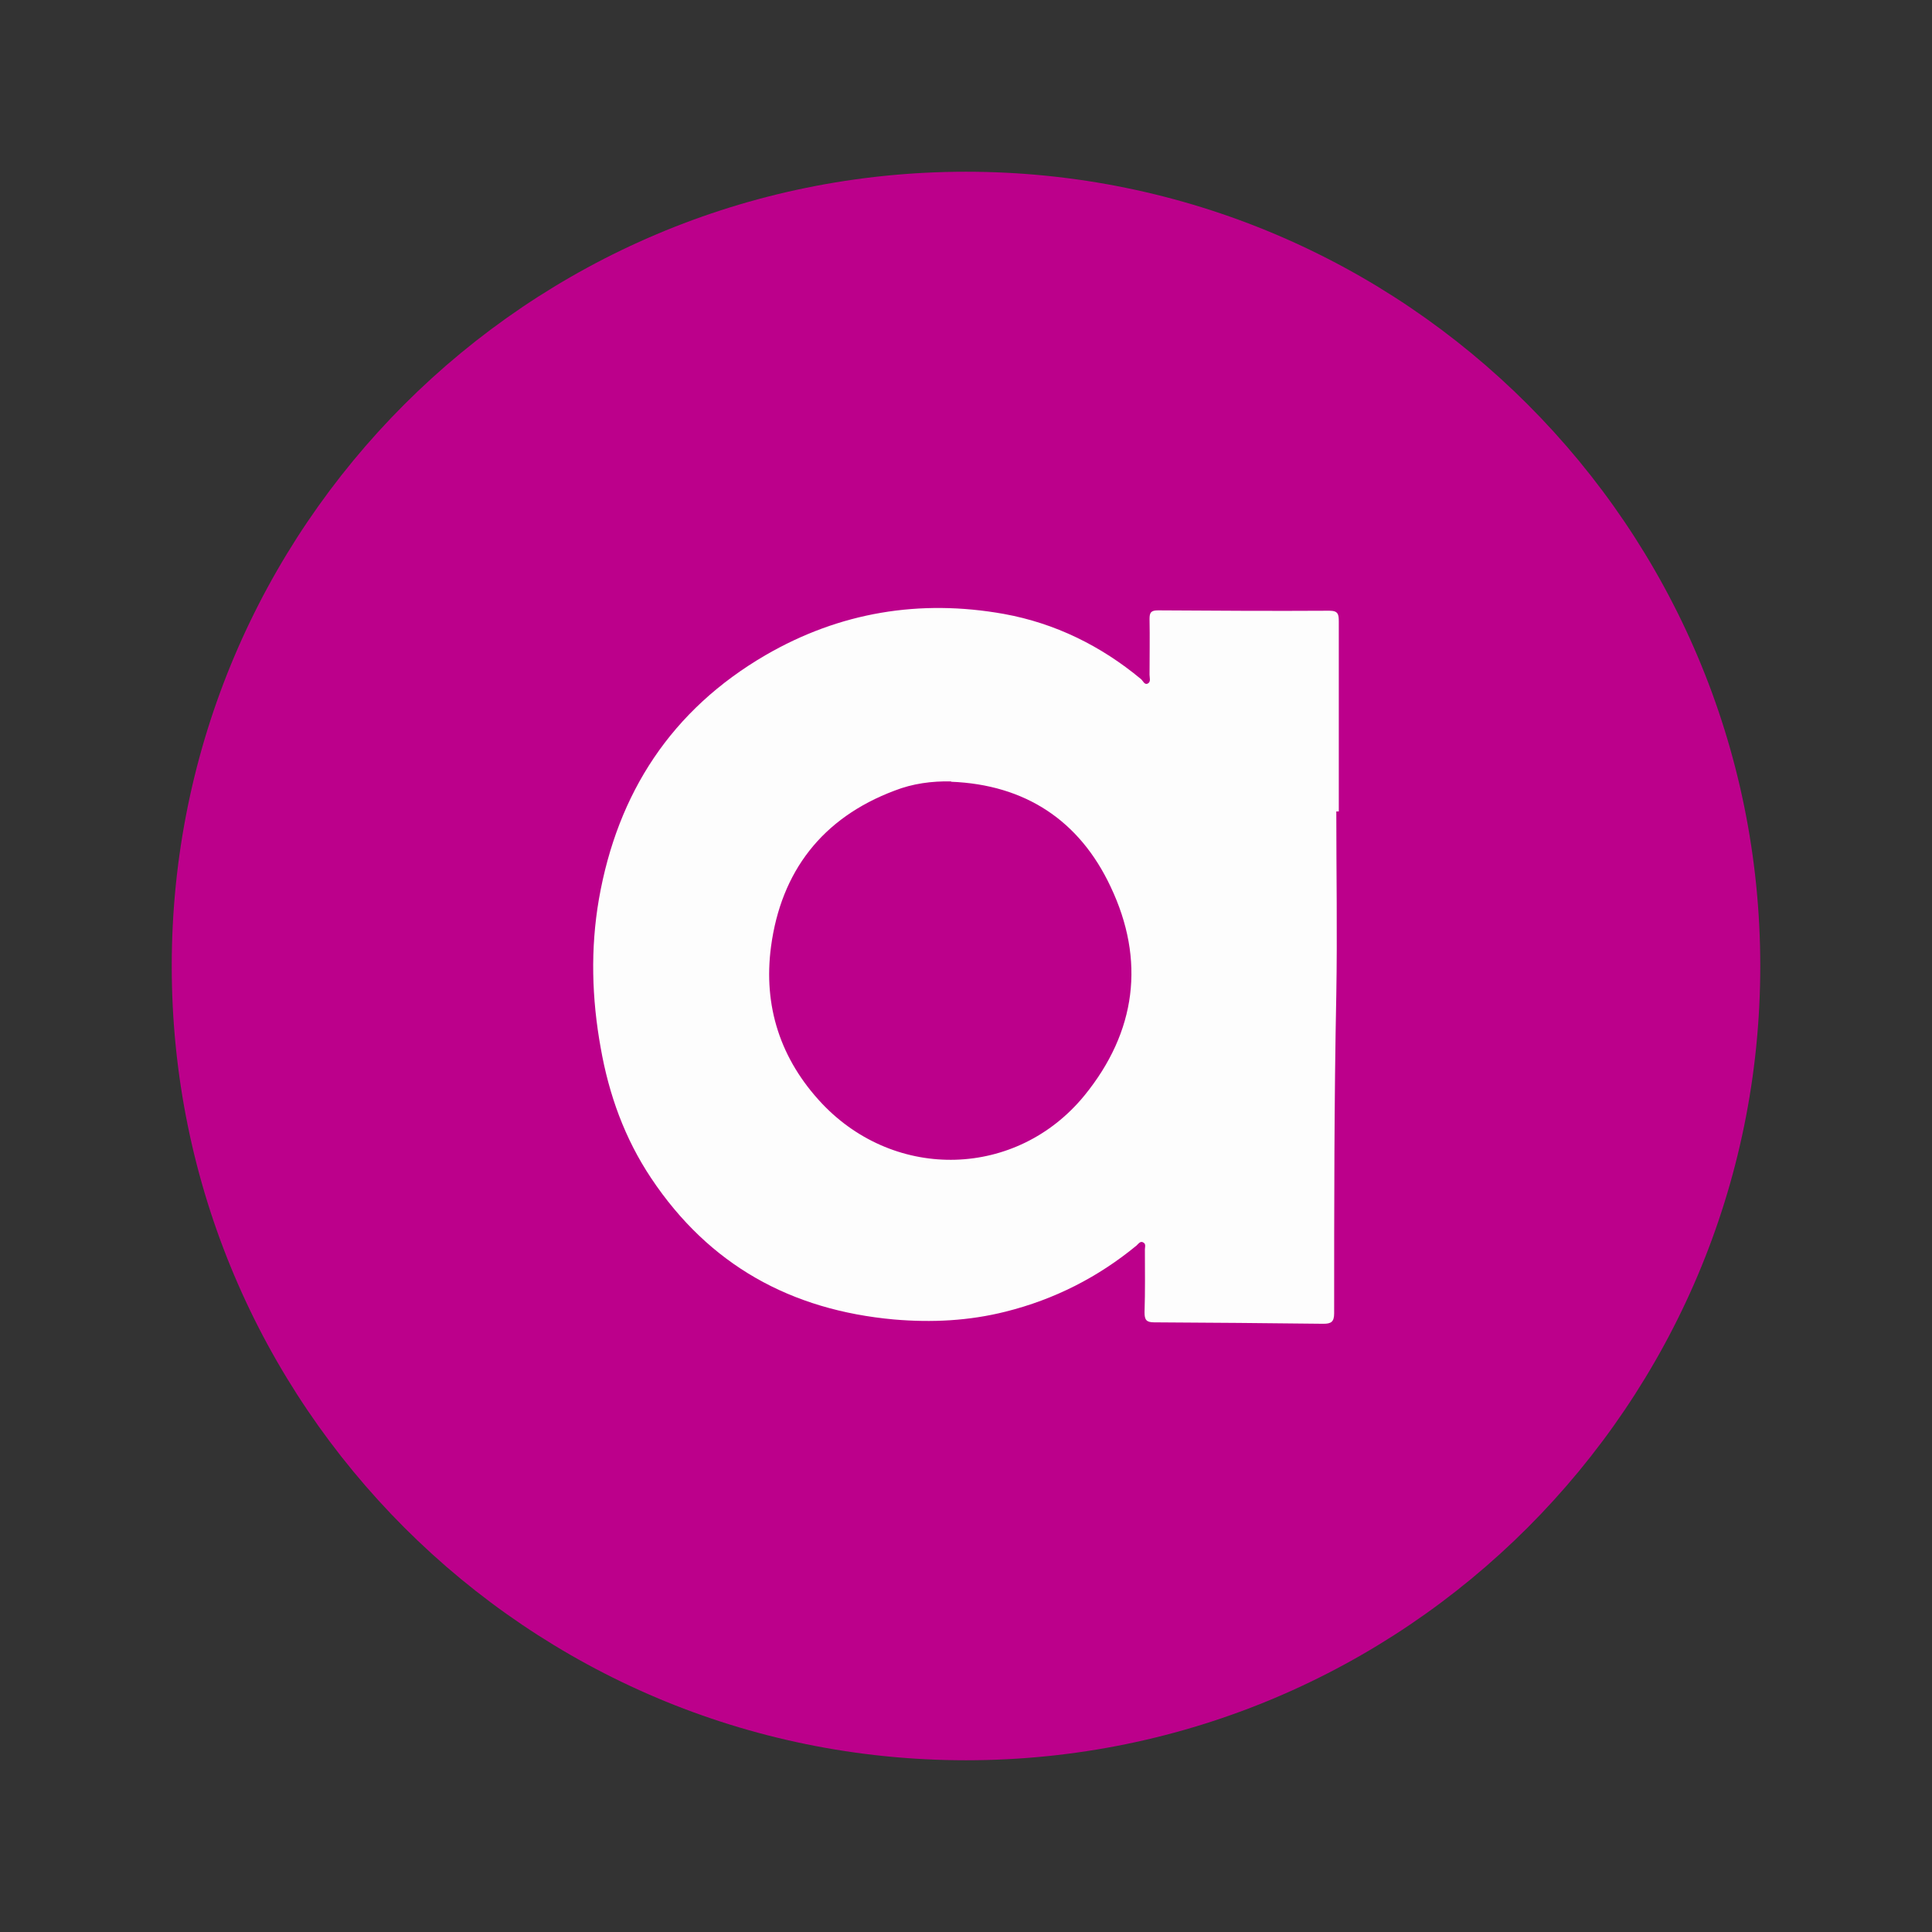 <?xml version="1.0" encoding="UTF-8"?>
<svg id="Calque_1" data-name="Calque 1" xmlns="http://www.w3.org/2000/svg" viewBox="0 0 54 54"><rect x="0" y="0" width="54" height="54" fill="#333333" stroke="none"/>
  <defs>
    <style>
      .cls-1 {
        fill: #fdfdfd;
      }

      .cls-1, .cls-2 {
        stroke-width: 0px;
      }

      .cls-2 {
        fill: #bc008b;
      }
    </style>
  </defs>
  <path class="cls-2" d="M49.2,27c0,12.26-9.94,22.2-22.2,22.2S4.8,39.26,4.8,27,14.74,4.8,27,4.8s22.2,9.94,22.2,22.2Z"/>
  <path class="cls-1" d="M37.35,22.67c0,1.71.03,3.42,0,5.13-.06,2.97-.06,5.94-.06,8.91,0,.24-.09.29-.3.29-1.58-.02-3.15-.03-4.73-.04-.22,0-.27-.07-.27-.28.02-.59.01-1.17.01-1.76,0-.07.04-.16-.06-.2-.07-.03-.12.04-.17.09-1.08.89-2.3,1.51-3.66,1.85-1.03.26-2.07.31-3.12.22-2.88-.26-5.17-1.52-6.79-3.95-.74-1.11-1.18-2.33-1.41-3.64-.25-1.38-.29-2.77-.05-4.16.52-2.97,2.03-5.29,4.66-6.82,2.07-1.2,4.31-1.57,6.66-1.15,1.43.26,2.71.89,3.83,1.82.06.05.1.18.2.12.08-.05.04-.16.04-.24,0-.52.01-1.04,0-1.56,0-.18.04-.24.24-.24,1.6.01,3.19.02,4.79.01.24,0,.26.1.26.3,0,1.77,0,3.54,0,5.31-.02,0-.04,0-.07,0ZM26.59,21.84c-.55-.01-1.08.06-1.59.26-2.02.76-3.17,2.26-3.45,4.36-.22,1.66.26,3.15,1.43,4.39,2.06,2.17,5.44,2.08,7.33-.23,1.45-1.78,1.71-3.78.73-5.84-.87-1.85-2.39-2.85-4.46-2.93Z"/>
</svg>
